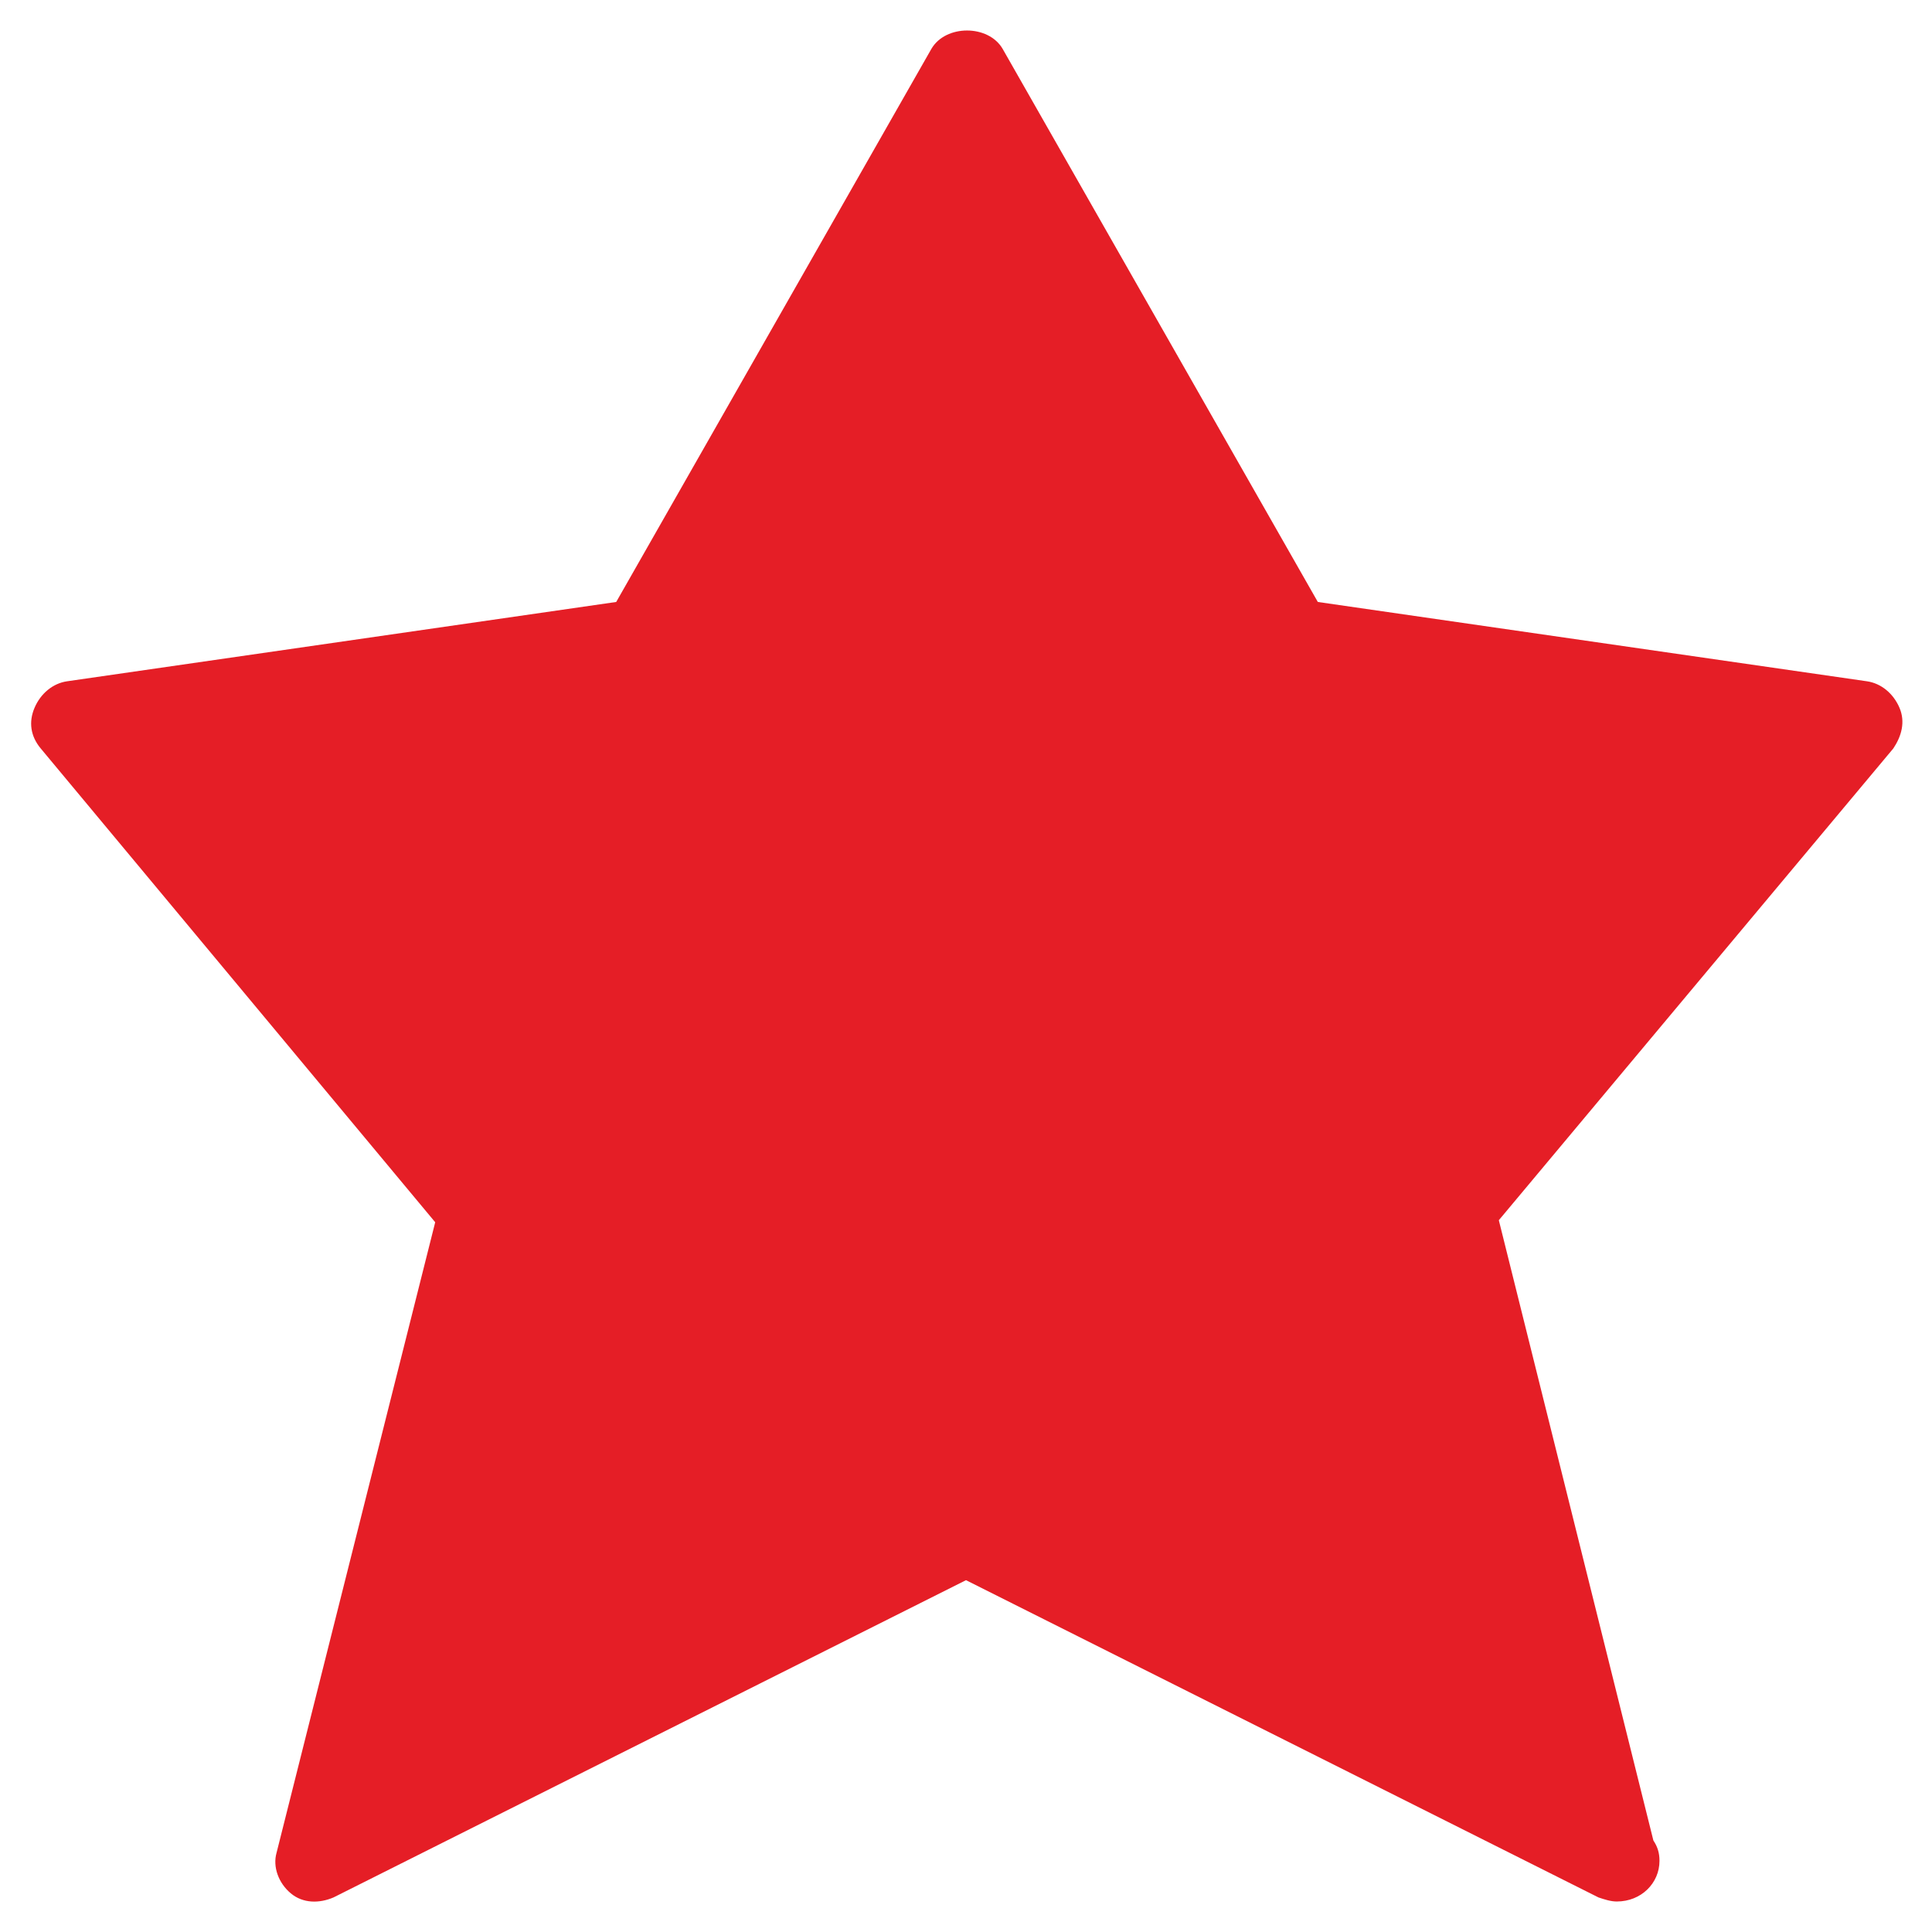 <?xml version="1.0" encoding="utf-8"?>
<svg version="1.1" id="Layer_1" xmlns="http://www.w3.org/2000/svg" xmlns:xlink="http://www.w3.org/1999/xlink" x="0px" y="0px"
   viewBox="0 0 95 95" enable-background="new 0 0 95 95" xml:space="preserve">
<g>
  <g>
    <path fill="#E51E26" d="M79.5,93.5c-0.3,0-0.6-0.1-0.9-0.2L47.5,77.7L16.4,93.3c-0.7,0.3-1.5,0.3-2.1-0.2c-0.6-0.5-0.9-1.3-0.7-2
      l7.8-31L2,36.8c-0.5-0.6-0.6-1.3-0.3-2s0.9-1.2,1.6-1.3l27-3.9L45.8,2.4c0.7-1.2,2.8-1.2,3.5,0l15.5,27.2l27,3.9
      c0.7,0.1,1.3,0.6,1.6,1.3s0.1,1.4-0.3,2L73.7,60l7.6,30.5c0.2,0.3,0.3,0.6,0.3,1C81.6,92.6,80.7,93.5,79.5,93.5
      C79.6,93.5,79.5,93.5,79.5,93.5z"/>
  </g>
</g>
</svg>

